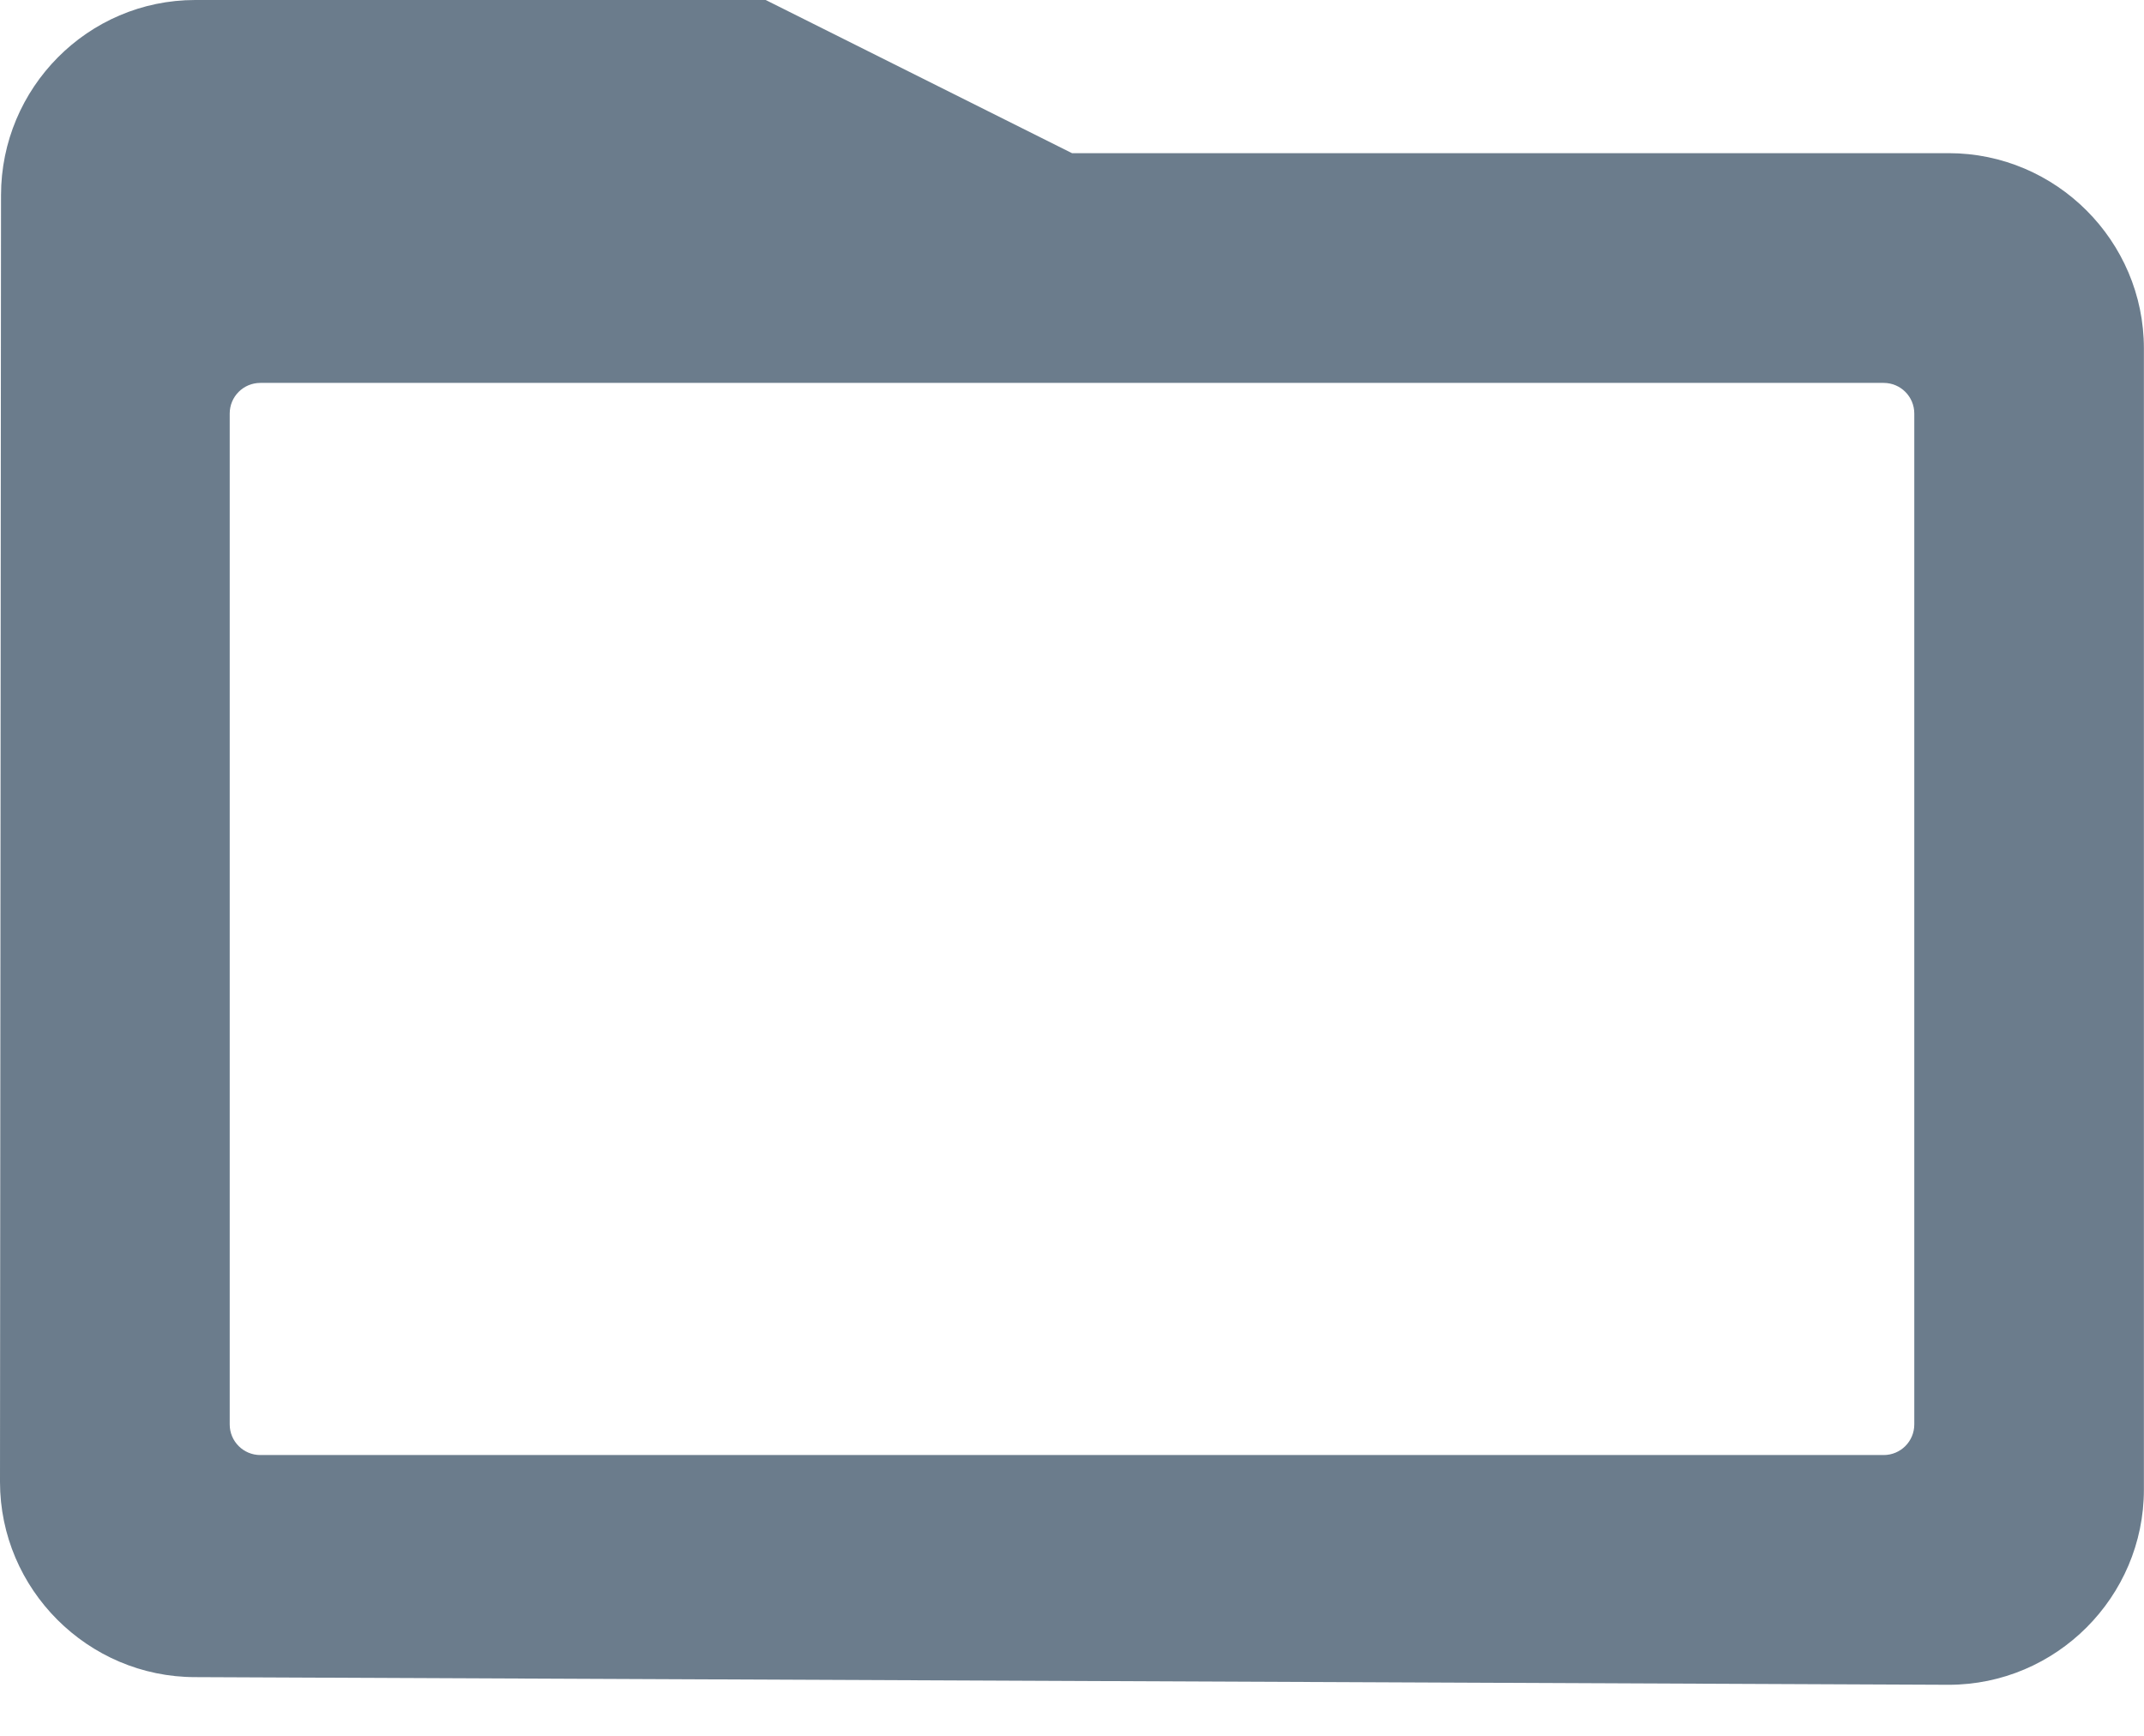 <svg preserveAspectRatio="none" width="100%" height="100%" overflow="visible" style="display: block;" viewBox="0 0 21 17" fill="none" xmlns="http://www.w3.org/2000/svg">
<path id="Vector" d="M10.5 1.5H19.087C20.139 1.5 20.999 2.36 20.999 3.412V14.588C20.999 15.64 20.139 16.5 19.087 16.5L1.912 16.425C0.861 16.425 0 15.564 0 14.513L0.01 1.912C0.01 0.861 0.861 0 1.912 0H7.5L10.5 1.5ZM2.55 3.75C2.384 3.75 2.25 3.884 2.25 4.05V13.95C2.25 14.116 2.384 14.25 2.55 14.25H18.45C18.616 14.25 18.75 14.116 18.75 13.95V4.05C18.75 3.884 18.616 3.75 18.45 3.75H2.55Z" fill="#6B7C8C"/>
</svg>
